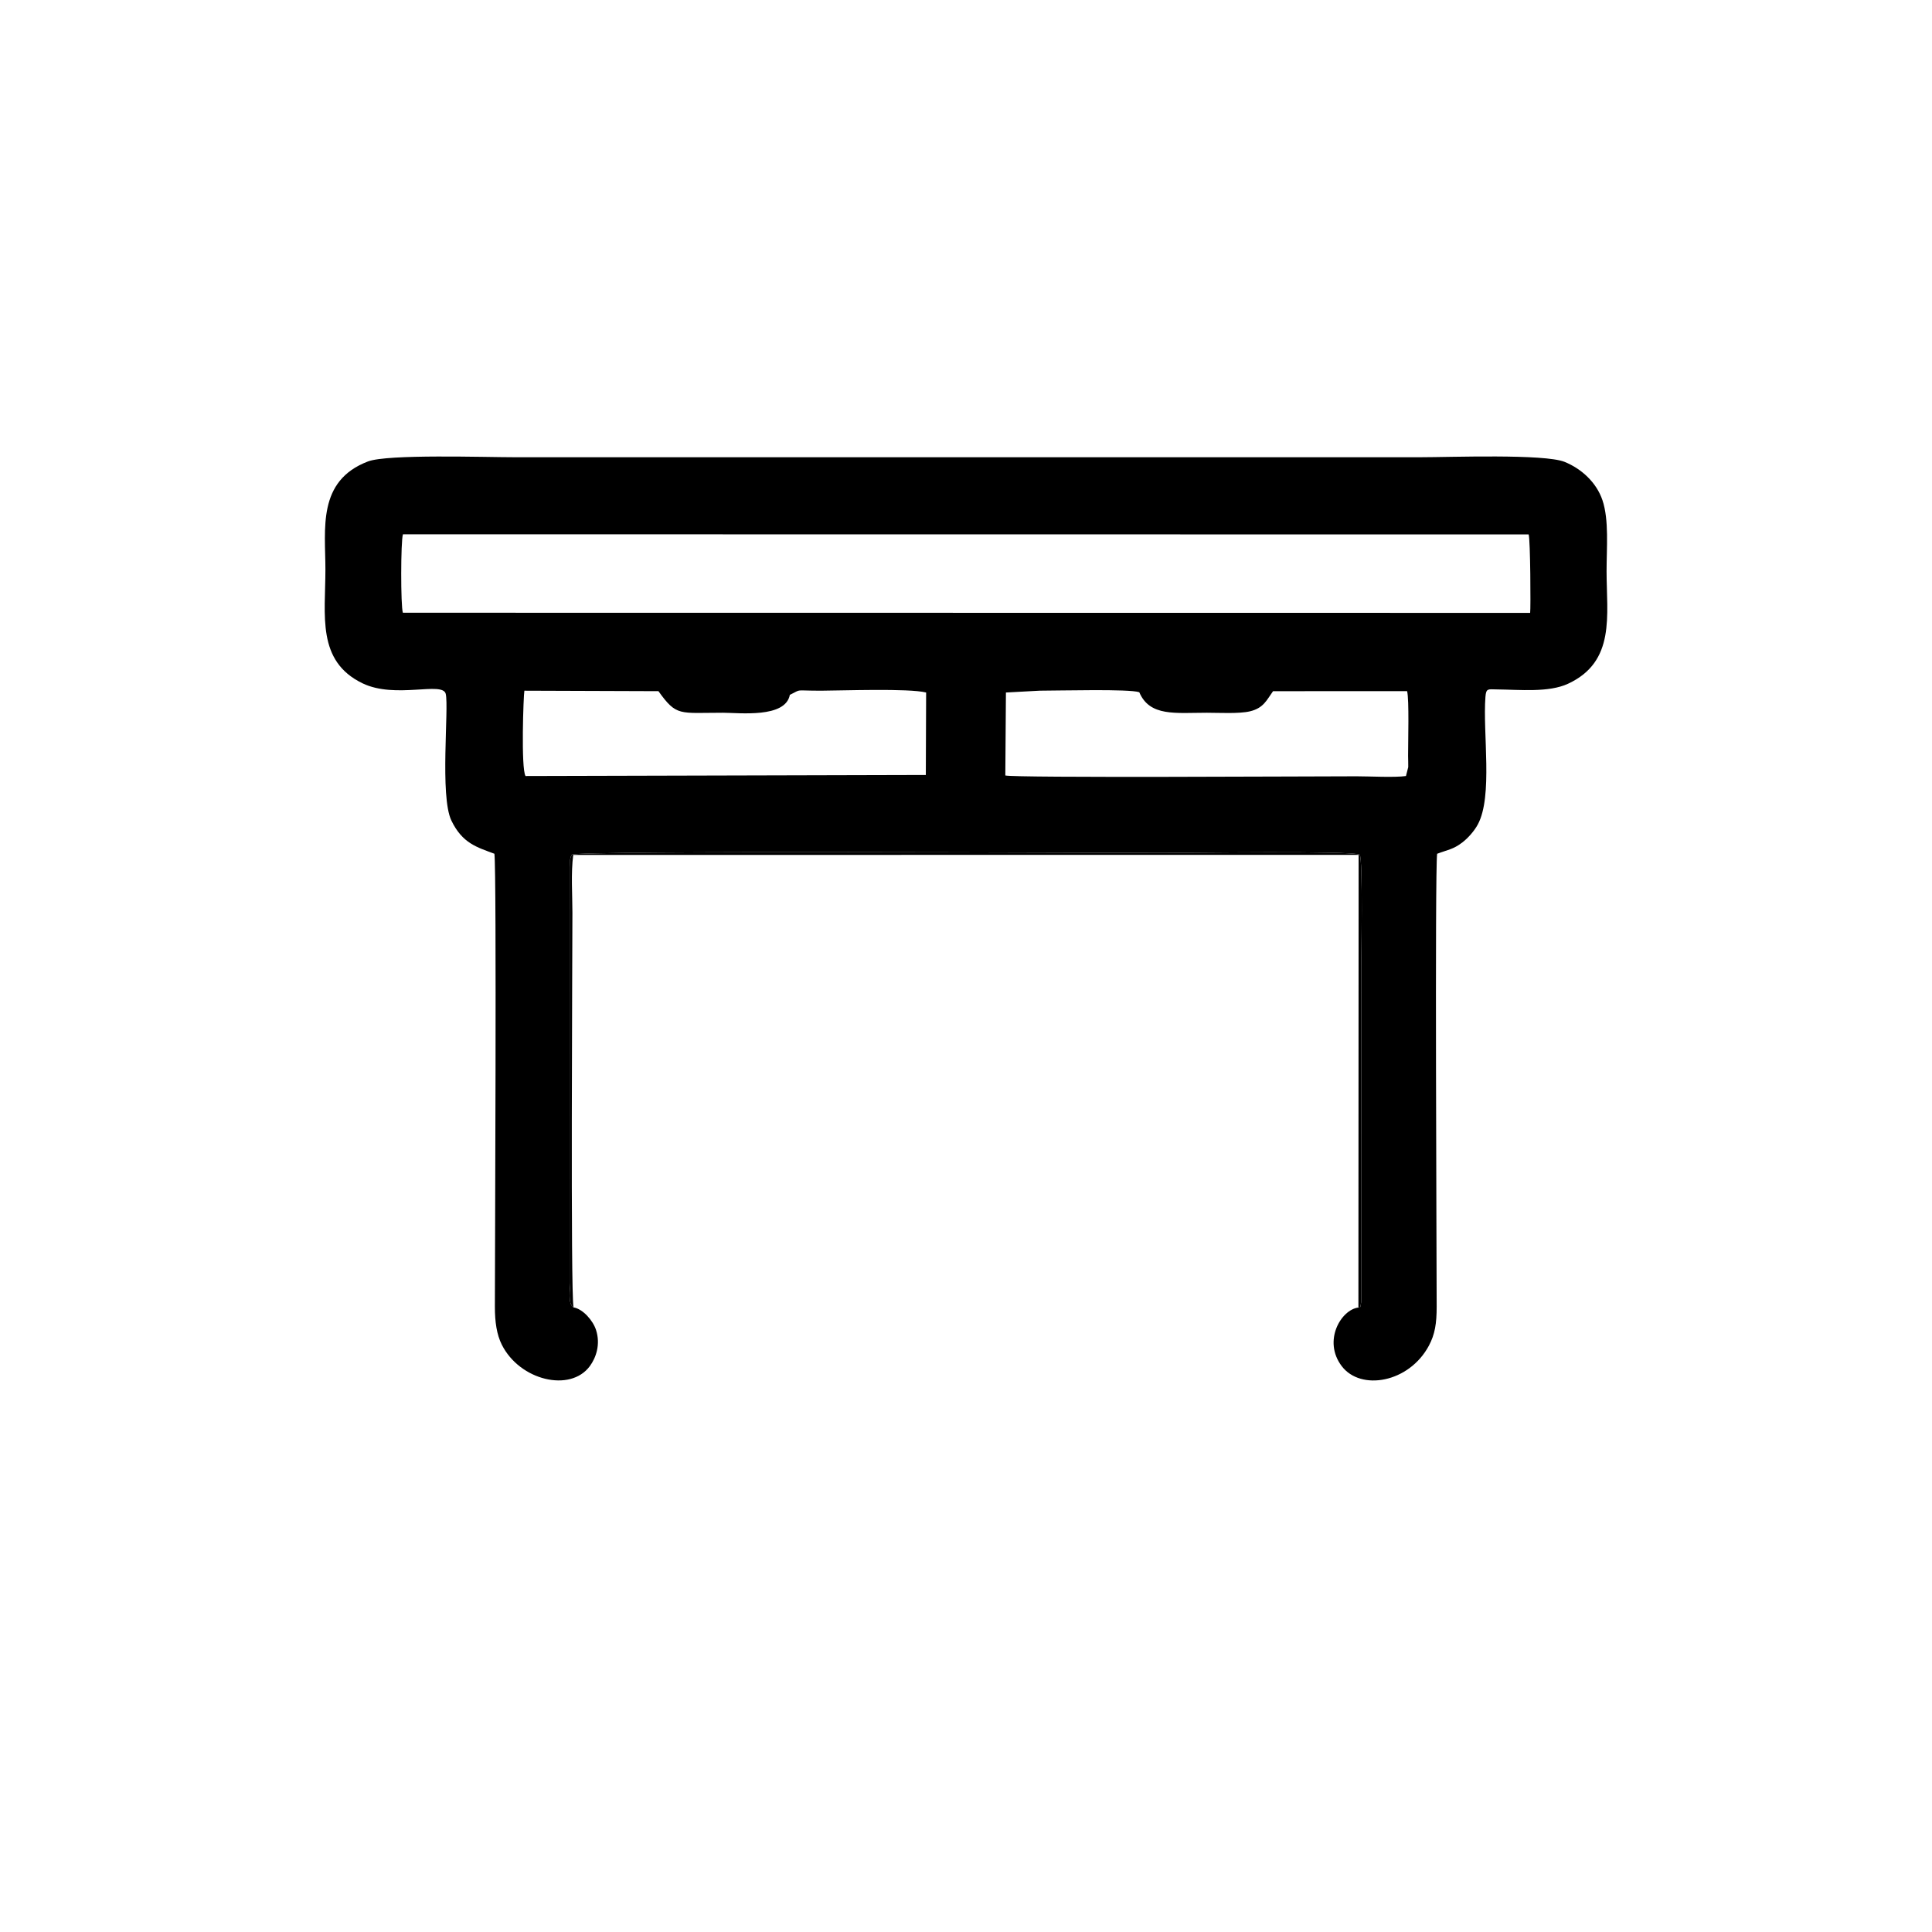 <?xml version="1.0" encoding="UTF-8"?>
<!DOCTYPE svg PUBLIC "-//W3C//DTD SVG 1.1//EN" "http://www.w3.org/Graphics/SVG/1.1/DTD/svg11.dtd">
<!-- Creator: CorelDRAW 2020 (64 Bit) -->
<svg xmlns="http://www.w3.org/2000/svg" xml:space="preserve" width="42.333mm" height="42.333mm" version="1.1" style="shape-rendering:geometricPrecision; text-rendering:geometricPrecision; image-rendering:optimizeQuality; fill-rule:evenodd; clip-rule:evenodd"
viewBox="0 0 4233.32 4233.32"
 xmlns:xlink="http://www.w3.org/1999/xlink"
 xmlns:xodm="http://www.corel.com/coreldraw/odm/2003">
 <defs>
  <style type="text/css">
   <![CDATA[
    .fil0 {fill:black}
   ]]>
  </style>
 </defs>
 <g id="Camada_x0020_1">
  <g id="_2550493425520">
   <path class="fil0" d="M1256.7 2864.67c-13.37,-8.38 -7.14,-39.45 -7.13,-53.69l-0.13 -910.65c-0.1,-13.03 -1.67,-19.03 3.58,-27.57 9.39,-9.58 1177.44,-3.85 1293.92,-3.85 50.83,0 418.14,-5.22 432.27,3.85 7.57,7.72 3.45,233.66 3.45,244l-0.04 735.88c-3.41,19.59 0.19,6.49 -6.11,12.37 -37.71,4.42 -78.76,72.83 -36.52,128.46 41.6,54.79 147.38,36.57 190.93,-44.86 13.37,-25.01 17.07,-49.01 17.05,-85.3 -0.05,-101.68 -4.06,-953.31 0.99,-992.52 22.3,-8.6 34.99,-9.32 55.14,-24.77 12.94,-9.92 26.33,-25.24 34.04,-39.54 33.38,-61.93 10.55,-200.25 16.7,-279.7 1.48,-19.1 5.98,-16.37 24.37,-16.16 51.41,0.59 114.26,7.15 156.4,-12.33 105.04,-48.53 84.64,-150.32 84.64,-246.69 0,-51.07 5.63,-112.09 -9.01,-155.57 -13.24,-39.32 -46.5,-69.13 -82.8,-83.92 -44.26,-18.02 -251.41,-10.23 -316.35,-10.23 -661.67,-0.01 -1323.32,-0.01 -1984.98,0 -63.98,0 -277.73,-7.15 -320.75,9.2 -111.88,42.52 -93.34,148.38 -93.34,237.03 0,99.99 -19.63,200.41 81.3,249.12 72.43,34.95 175.68,-5.04 182.36,23.17 7.28,30.7 -13.38,224.05 12.37,277.56 24.19,50.28 56.39,58.51 94.27,72.75 5.15,38.38 1.08,891.55 1.03,992.6 -0.02,33.41 4.08,60.92 15.15,83.06 39.25,78.46 149.99,105.08 192.84,47.14 13.77,-18.64 23.82,-47.84 13.66,-79.32 -6.65,-20.64 -28.48,-45.84 -49.3,-49.52zm1532.78 -1350.2c-14.01,19.33 -20.53,36.95 -50.61,44.15 -23.72,5.67 -67.56,3.12 -94.24,3.12 -68.96,0 -125.39,8.98 -148.31,-45.01 -22.64,-7.46 -172.69,-3.41 -217.99,-3.35l-74.18 4.01 -1.35 181.79c20.49,5.63 675.6,1.8 769.75,1.81 28.45,0 83.73,3.01 108.14,-0.6l4.98 -19.56c0.23,-7.49 -0.33,-16.77 -0.34,-24.56 -0.04,-30.9 2.57,-123 -2.12,-141.86l-293.73 0.06zm-1058.83 8.06c-9.55,51.64 -110.85,39.21 -146.54,39.21 -96.12,0 -101.34,8.52 -141.34,-47.29l-293.76 -1.03c-1.96,8.23 -7.76,170.55 2.52,186.97l877.09 -2.26 0.68 -180.74c-38.36,-9.54 -183.98,-4.14 -228.9,-3.99 -62.7,0.21 -41.5,-4.52 -69.75,9.13zm-847.89 -179.92l2470.04 0.29c1.4,-8.97 0.53,-160.44 -3.27,-171.88l-2466.62 -0.28c-4.93,14.56 -5.09,157.5 -0.15,171.87z"/>
   <path class="fil0" d="M1256.7 2864.67c-6.76,-30.99 -2.46,-774.18 -2.46,-864.78 0,-38.85 -3.49,-87.19 1.8,-126.63l1720.93 -0.1 -0.46 991.85c6.3,-5.88 2.7,7.22 6.11,-12.37l0.04 -735.88c0,-10.34 4.12,-236.28 -3.45,-244 -14.13,-9.07 -381.44,-3.85 -432.27,-3.85 -116.48,0 -1284.53,-5.73 -1293.92,3.85 -5.25,8.54 -3.68,14.54 -3.58,27.57l0.13 910.65c-0.01,14.24 -6.24,45.31 7.13,53.69z"/>
   <line class="fil0" x1="2644.62" y1="3233.1" x2="2644.62" y2= "3233.1" />
  </g>
 </g>
</svg>
